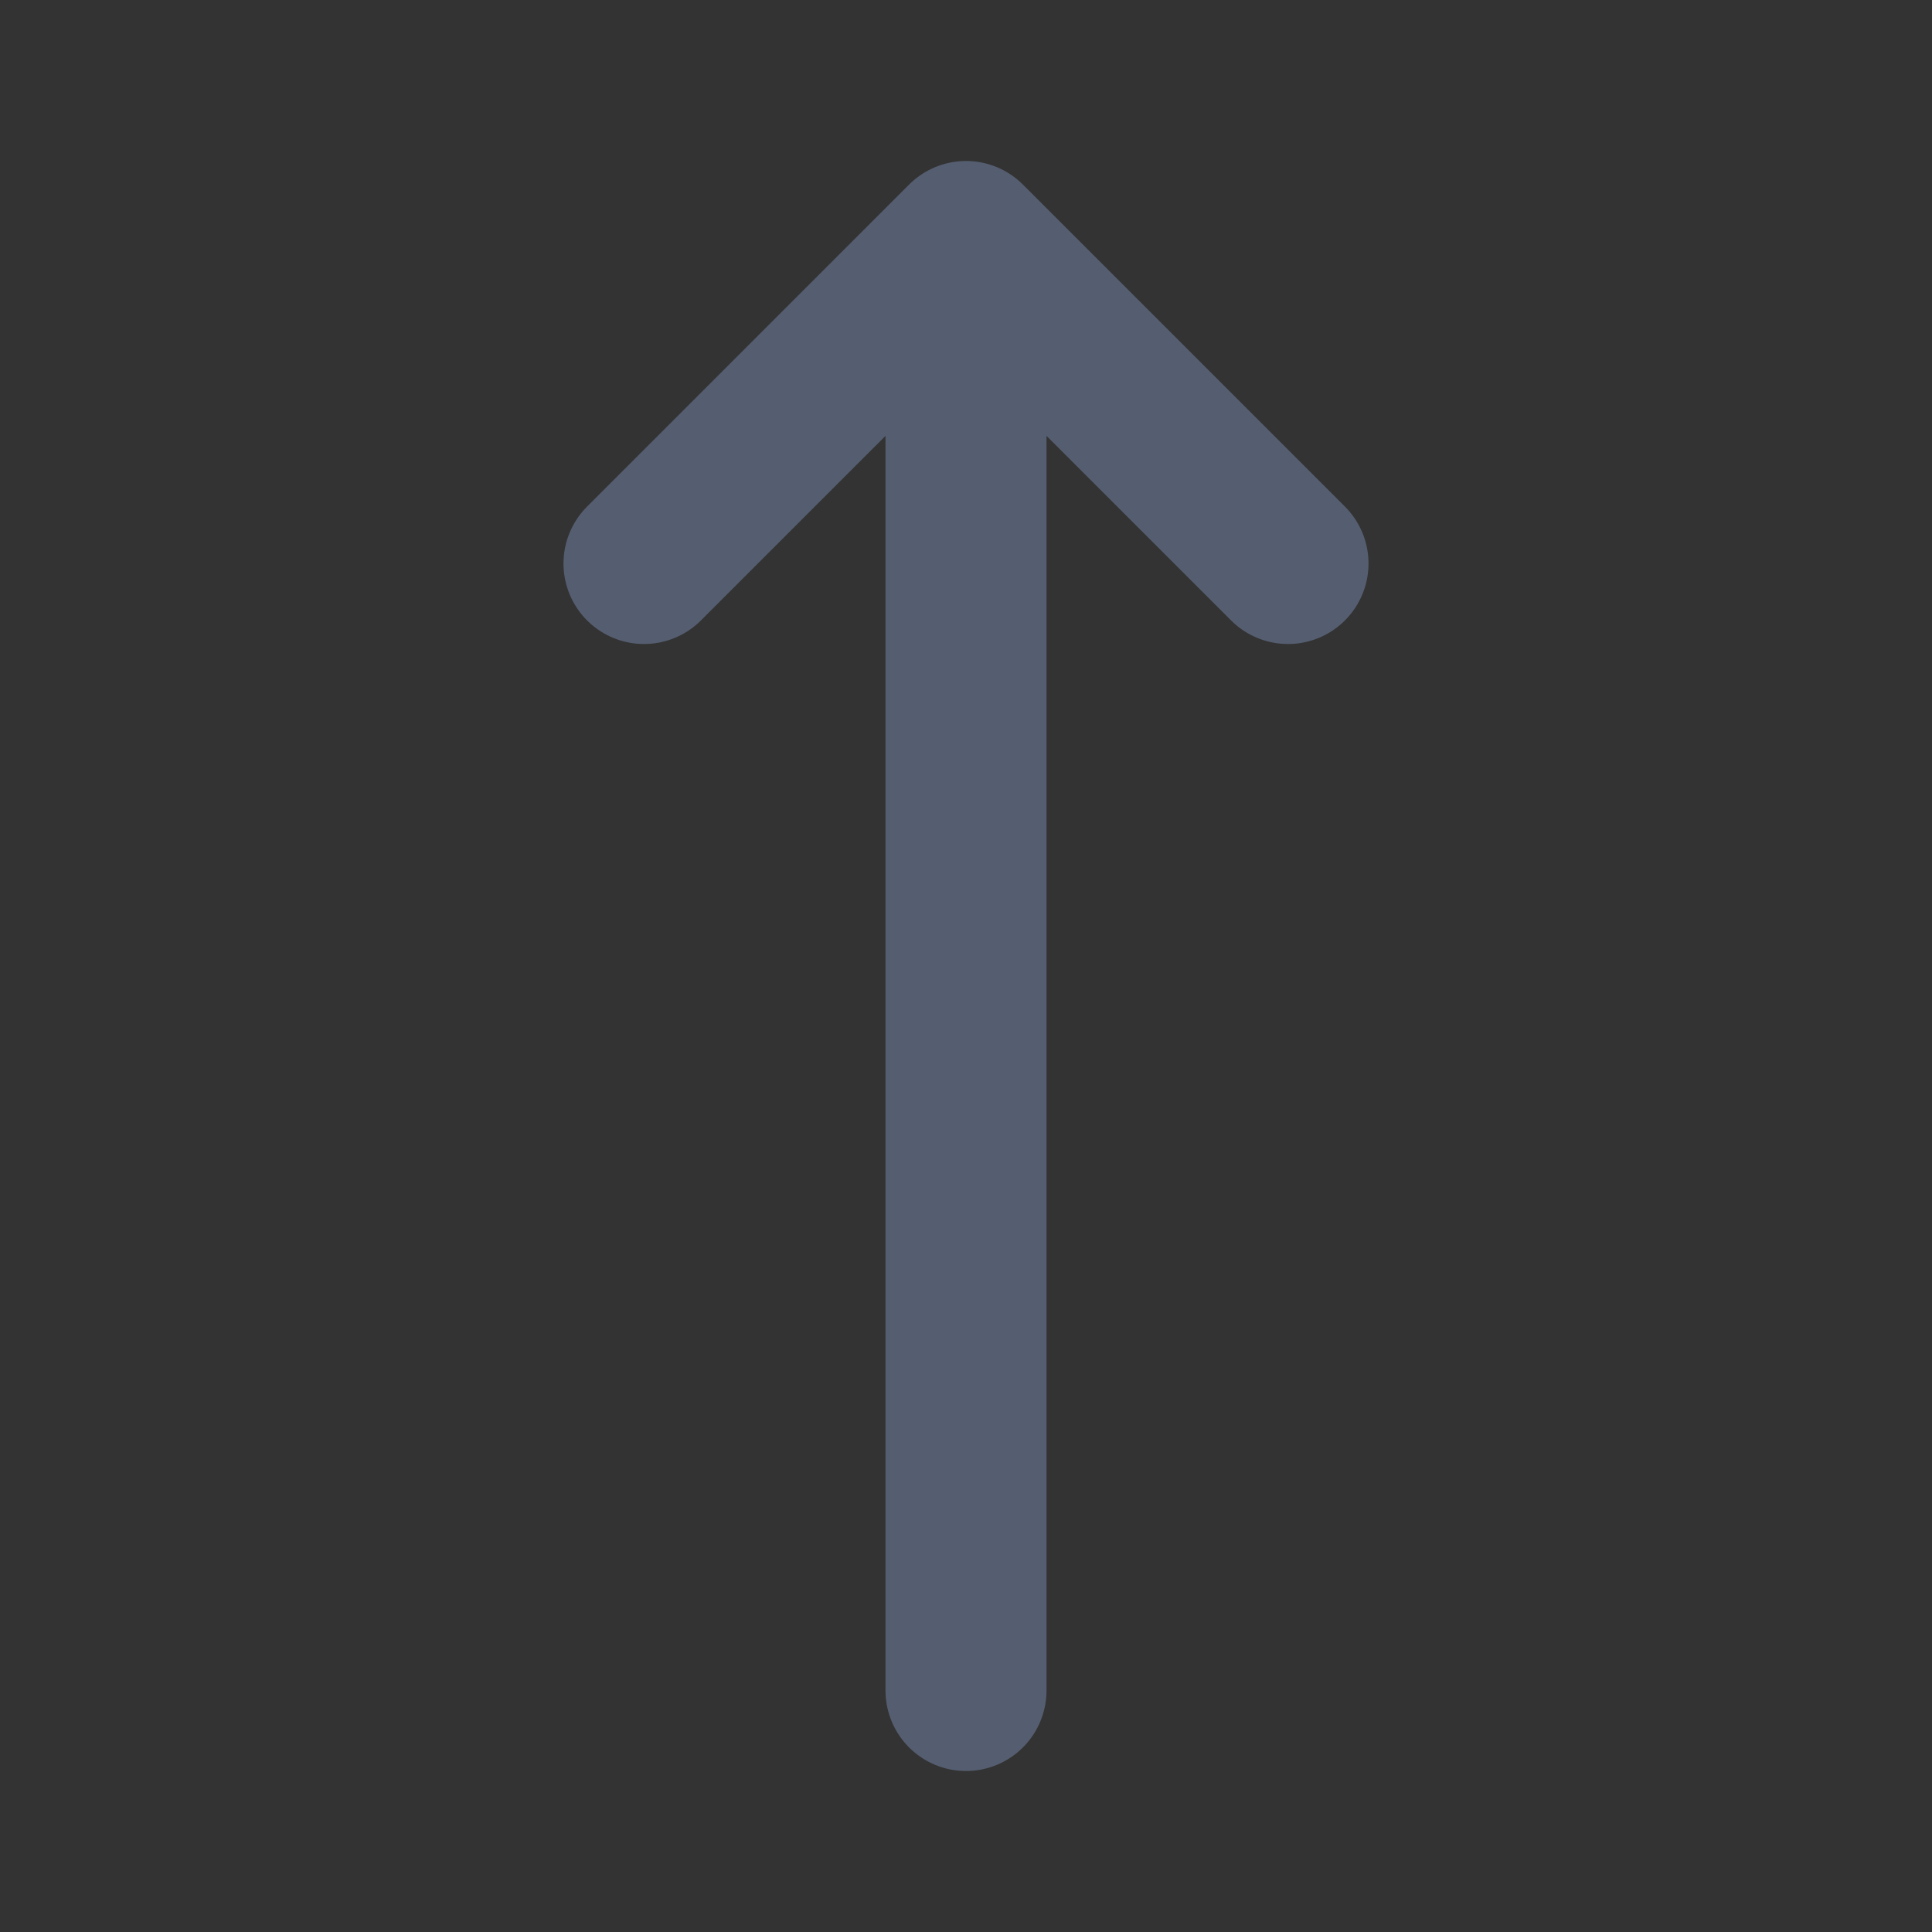 <svg width="24" height="24" viewBox="0 0 24 24" fill="#f4f4f7"
    xmlns="http://www.w3.org/2000/svg">
    <rect x="0" y="0" width="24" height="24" fill="#333333" stroke="none"/>
    <path d="M8 7L12 3M12 3L16 7M12 3V21" stroke="#555e70" stroke-width="2" stroke-linecap="round" stroke-linejoin="round"/>
</svg>
